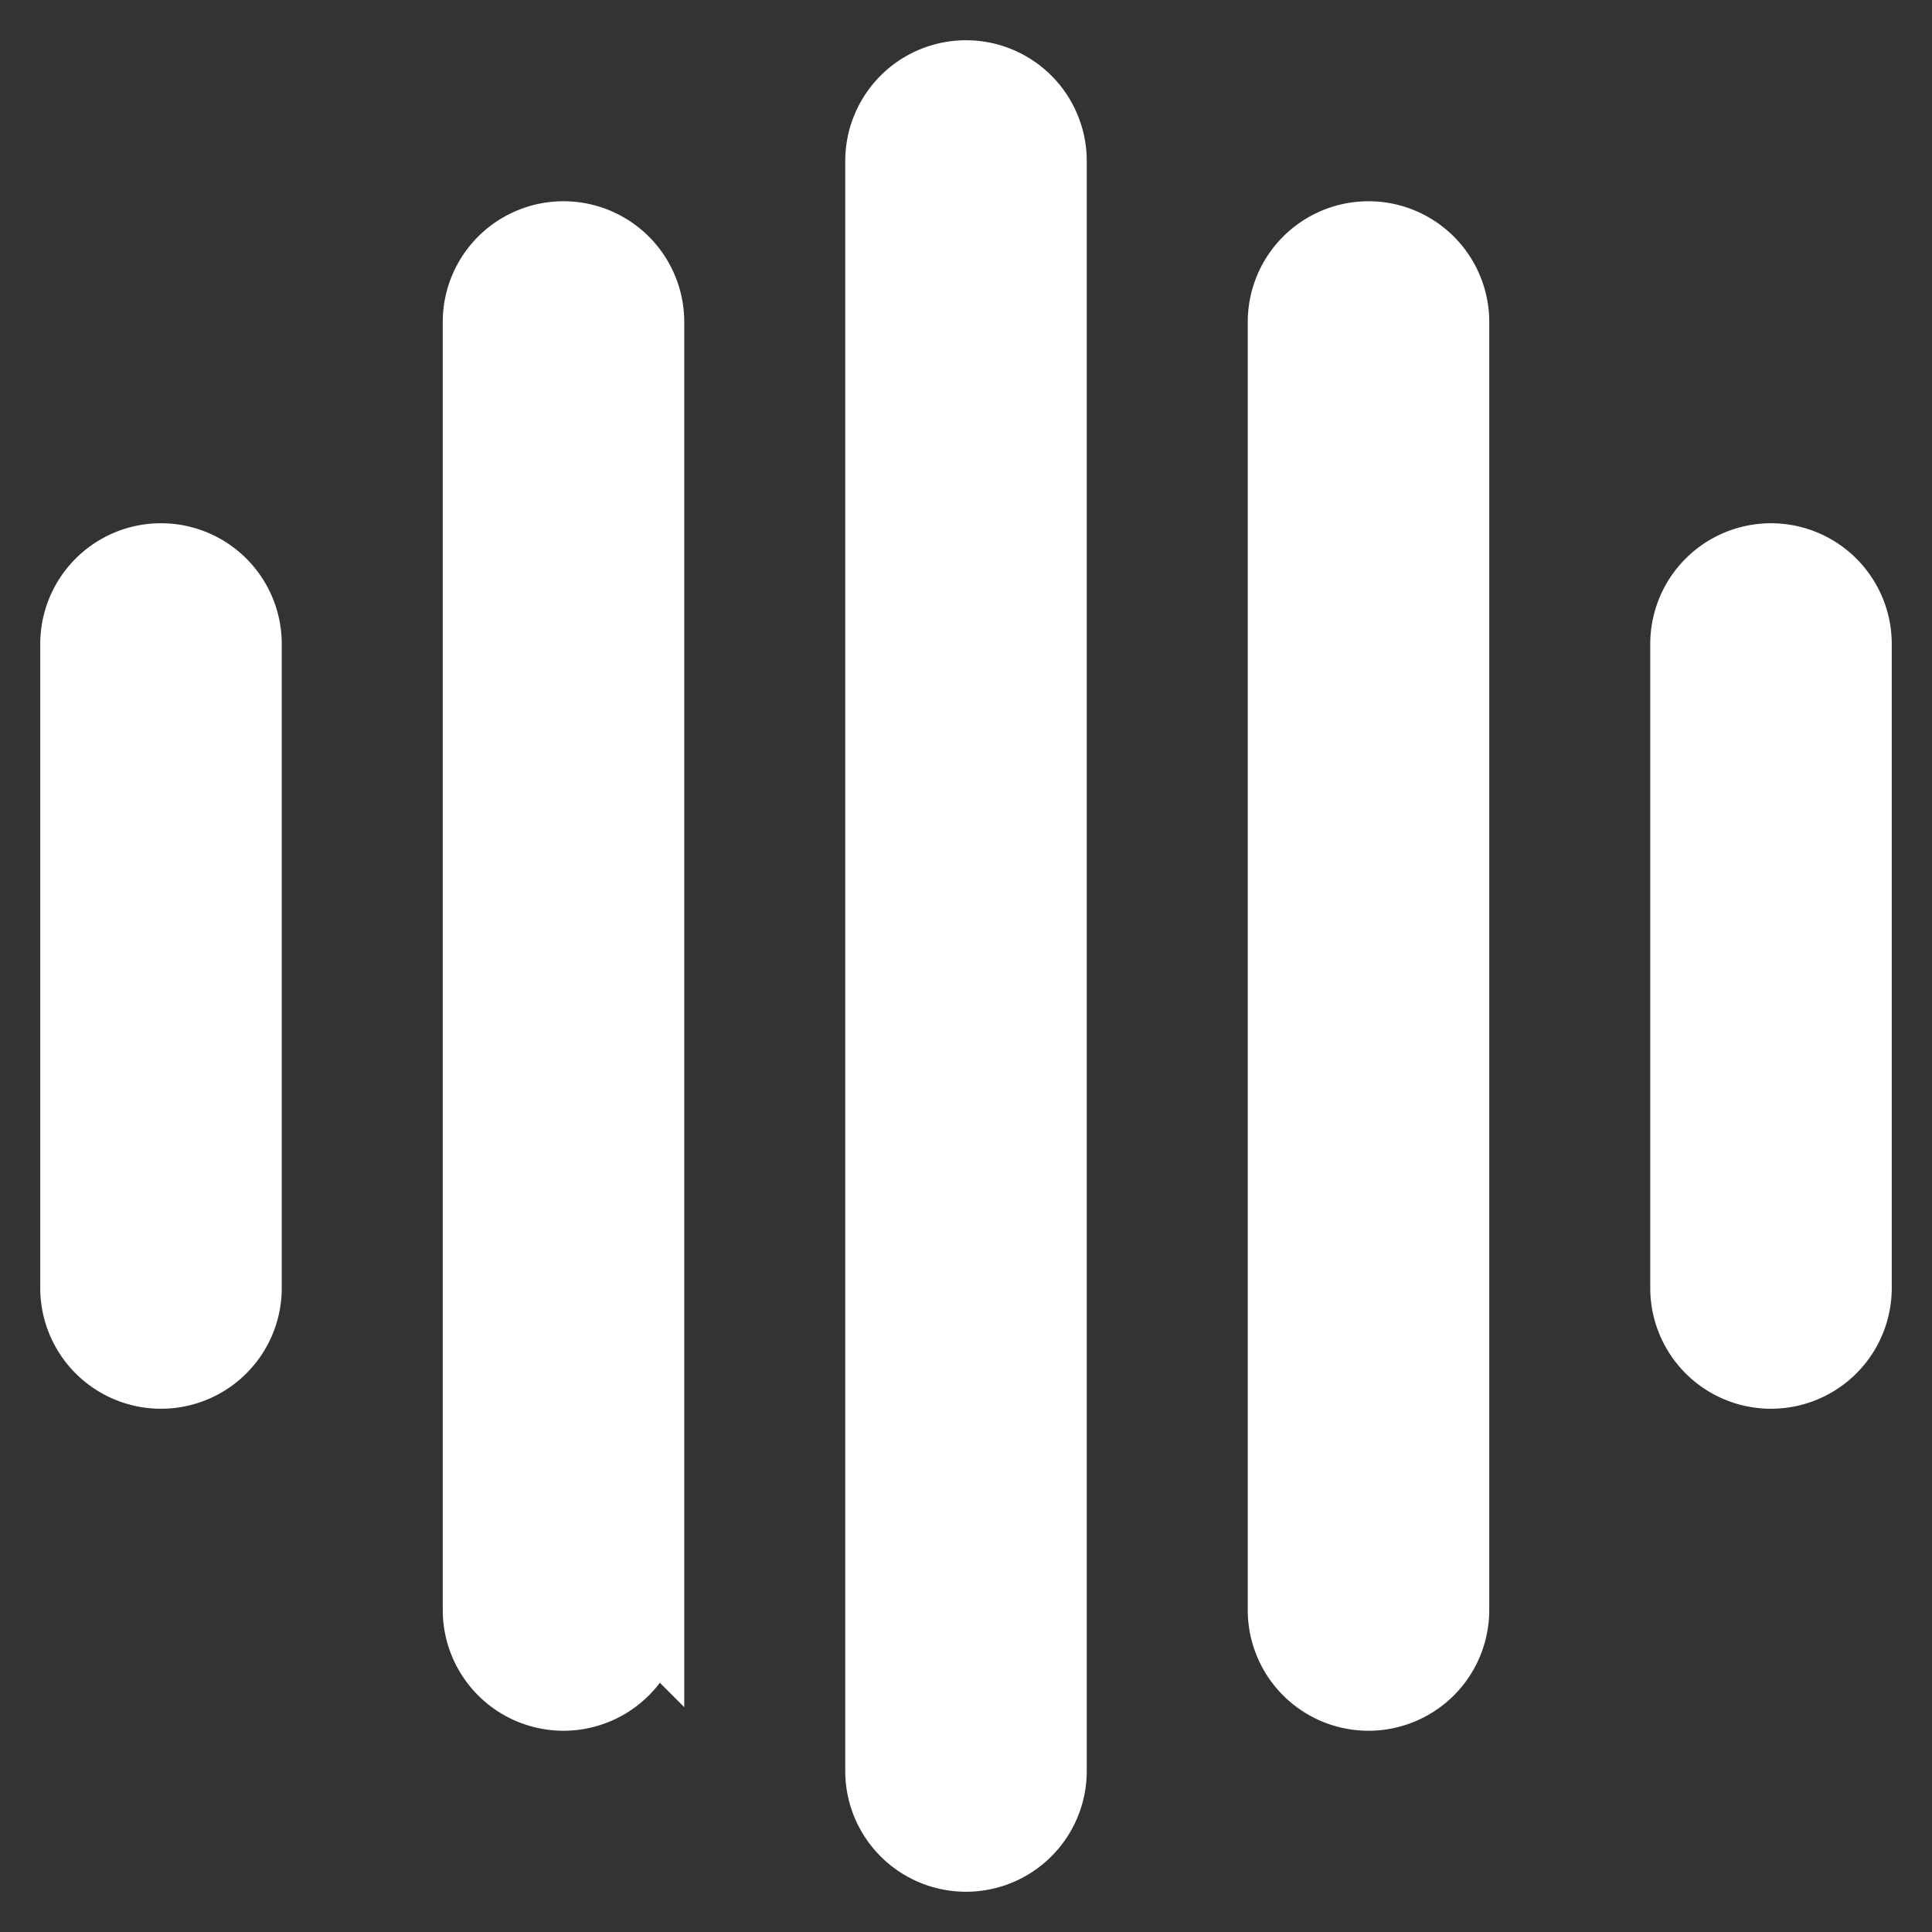<!DOCTYPE svg PUBLIC "-//W3C//DTD SVG 1.1//EN" "http://www.w3.org/Graphics/SVG/1.1/DTD/svg11.dtd">
<!-- Uploaded to: SVG Repo, www.svgrepo.com, Transformed by: SVG Repo Mixer Tools -->
<svg fill="#ffffff" width="800px" height="800px" viewBox="0 0 24 24" xmlns="http://www.w3.org/2000/svg" stroke="#ffffff">
<rect x="0" y="0" width="24" height="24" fill="#333333" stroke="none"/>
<g id="SVGRepo_bgCarrier" stroke-width="0"/>
<g id="SVGRepo_tracerCarrier" stroke-linecap="round" stroke-linejoin="round"/>
<g id="SVGRepo_iconCarrier">
<path d="M1,16V8A1,1,0,0,1,3,8v8a1,1,0,0,1-2,0Zm7,4V4A1,1,0,0,0,6,4V20a1,1,0,0,0,2,0Zm5,2V2a1,1,0,0,0-2,0V22a1,1,0,0,0,2,0Zm5-2V4a1,1,0,0,0-2,0V20a1,1,0,0,0,2,0ZM22,7a1,1,0,0,0-1,1v8a1,1,0,0,0,2,0V8A1,1,0,0,0,22,7Z"/>
</g>
</svg>